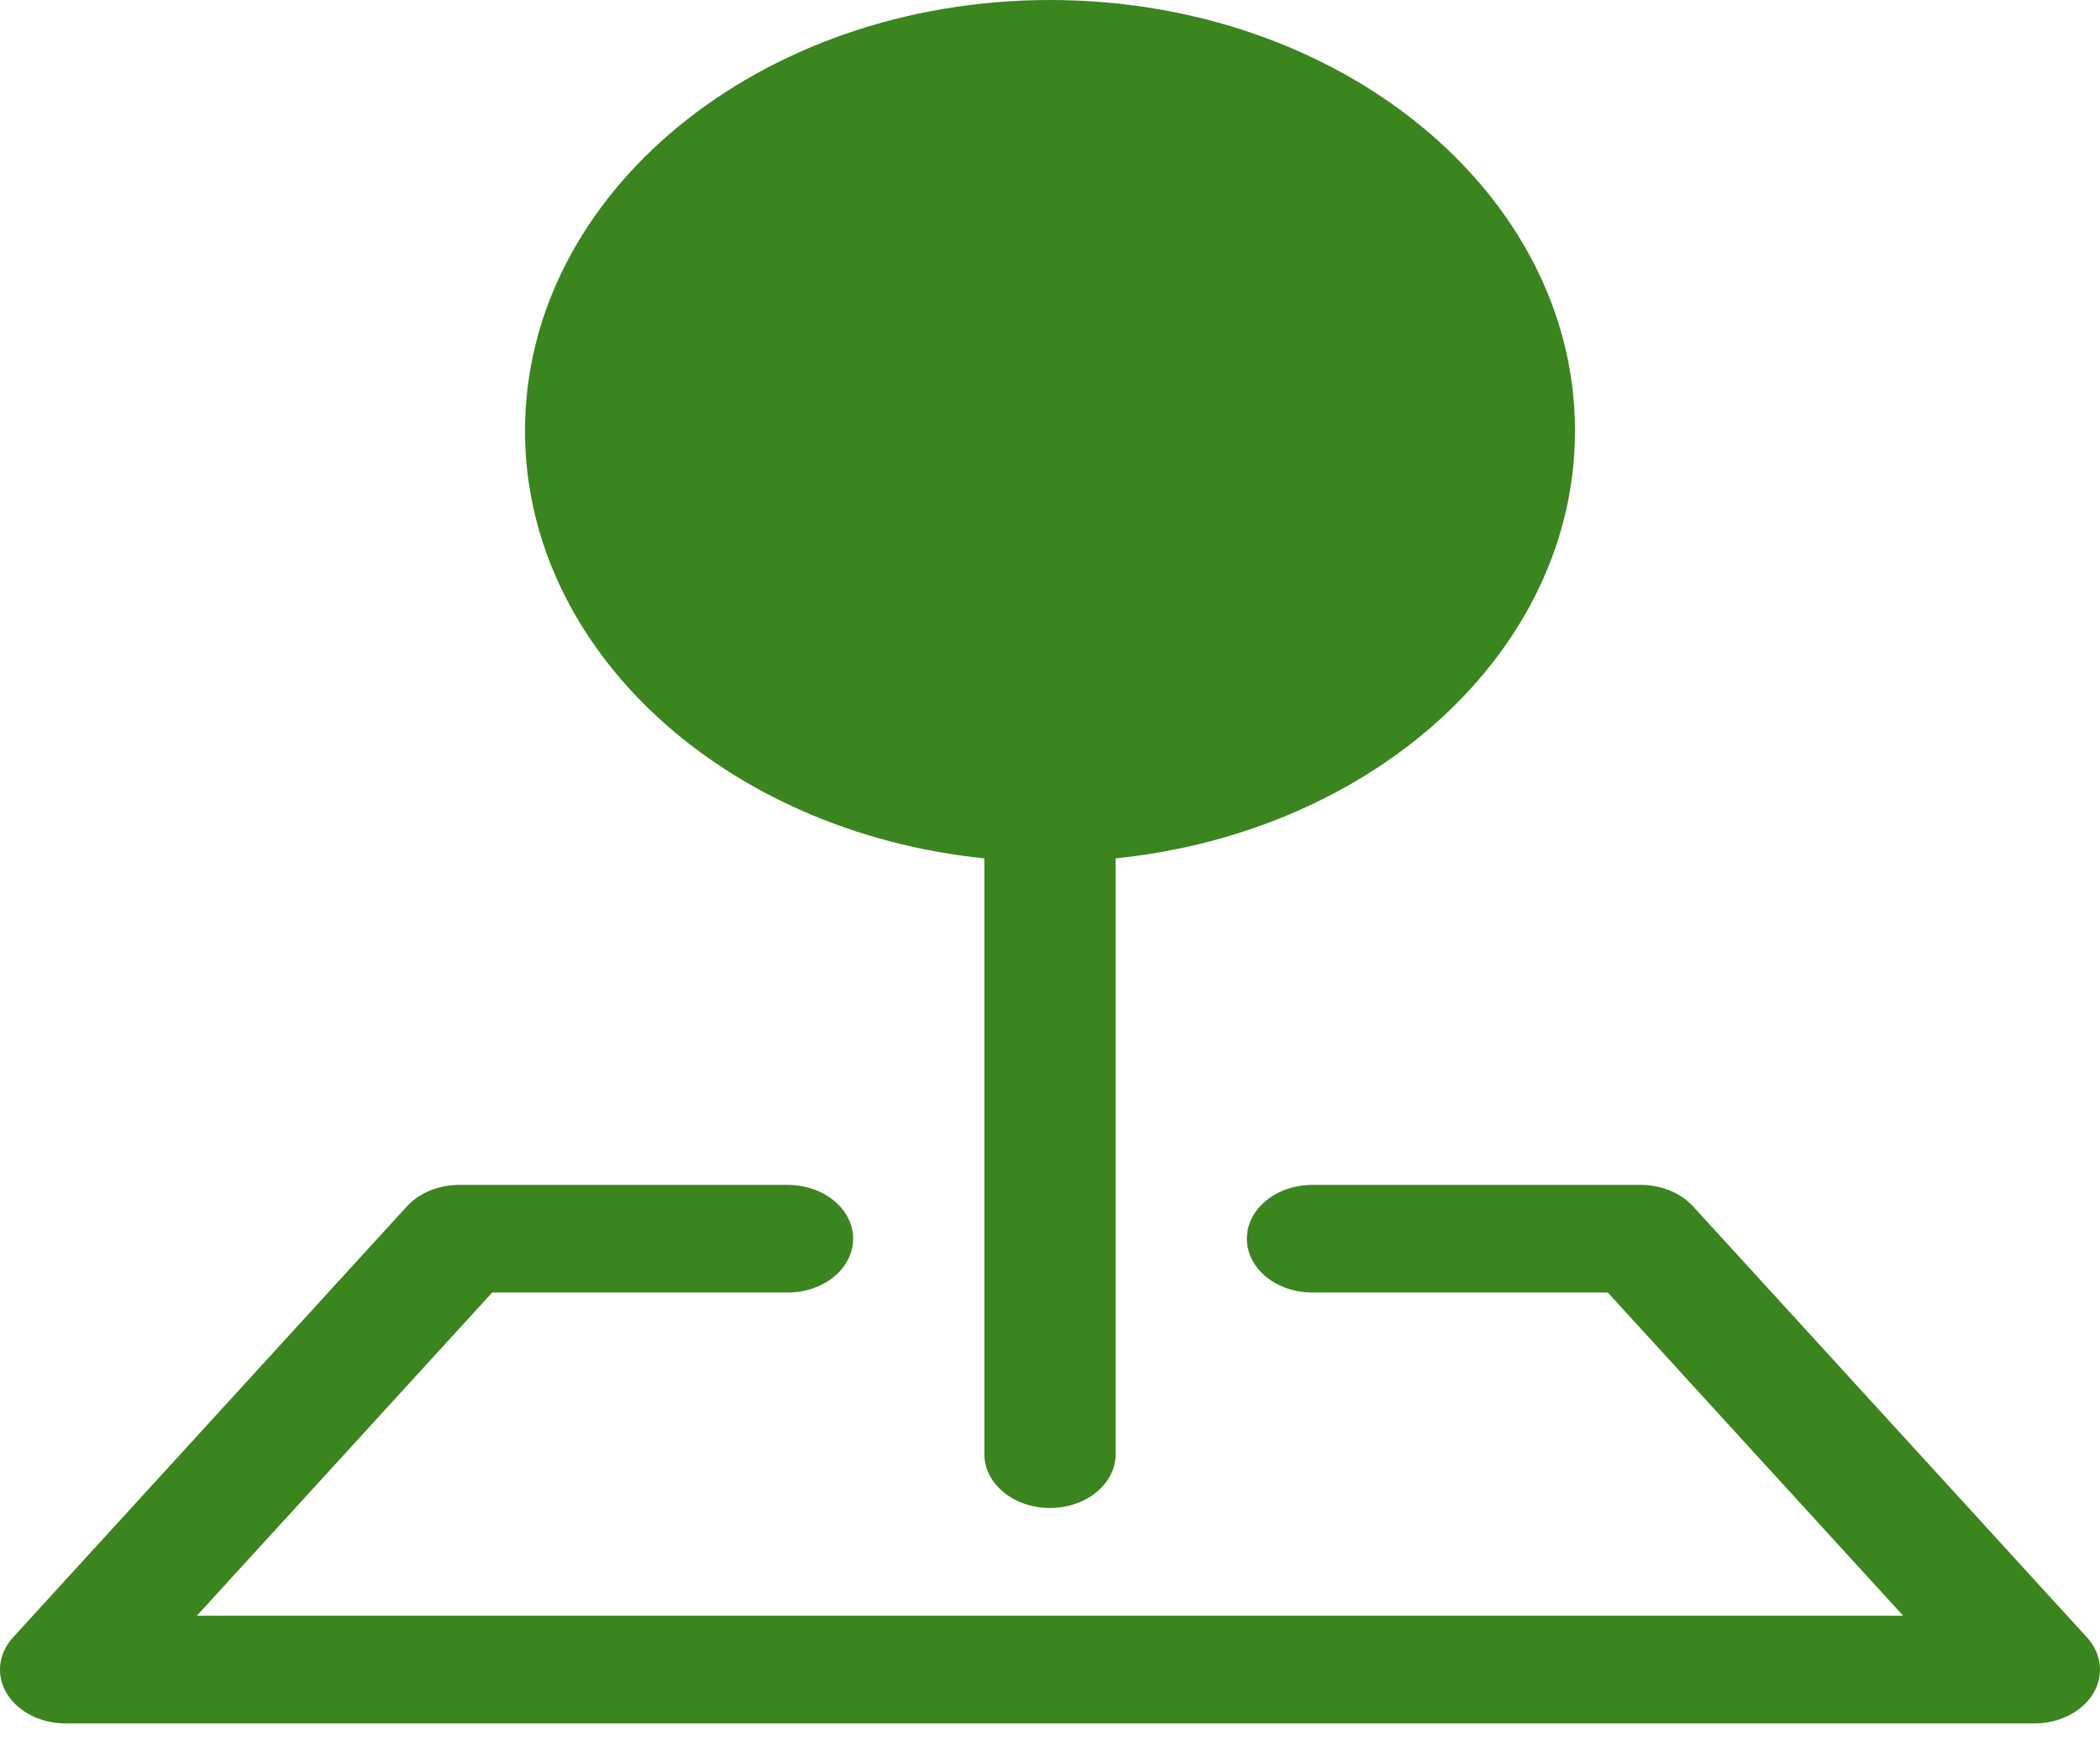 <svg width="35" height="29" viewBox="0 0 35 29" fill="none" xmlns="http://www.w3.org/2000/svg">
<path fill-rule="evenodd" clip-rule="evenodd" d="M6.781 20.103C6.988 19.877 7.312 19.744 7.656 19.744H13.125C13.729 19.744 14.219 20.145 14.219 20.641C14.219 21.137 13.729 21.538 13.125 21.538H8.203L3.281 26.923H31.719L26.797 21.538H21.875C21.271 21.538 20.781 21.137 20.781 20.641C20.781 20.145 21.271 19.744 21.875 19.744H27.344C27.688 19.744 28.012 19.877 28.219 20.103L34.781 27.282C35.03 27.554 35.07 27.918 34.885 28.222C34.699 28.526 34.321 28.718 33.906 28.718H1.094C0.679 28.718 0.301 28.526 0.115 28.222C-0.07 27.918 -0.03 27.554 0.219 27.282L6.781 20.103Z" fill="#3b851e"/>
<path fill-rule="evenodd" clip-rule="evenodd" d="M8.75 7.179C8.75 3.214 12.668 0 17.5 0C22.332 0 26.25 3.214 26.25 7.179C26.25 10.841 22.91 13.862 18.594 14.303V24.231C18.594 24.726 18.104 25.128 17.5 25.128C16.896 25.128 16.406 24.726 16.406 24.231V14.303C12.09 13.862 8.75 10.841 8.75 7.179Z" fill="#3b851e"/>
</svg>
